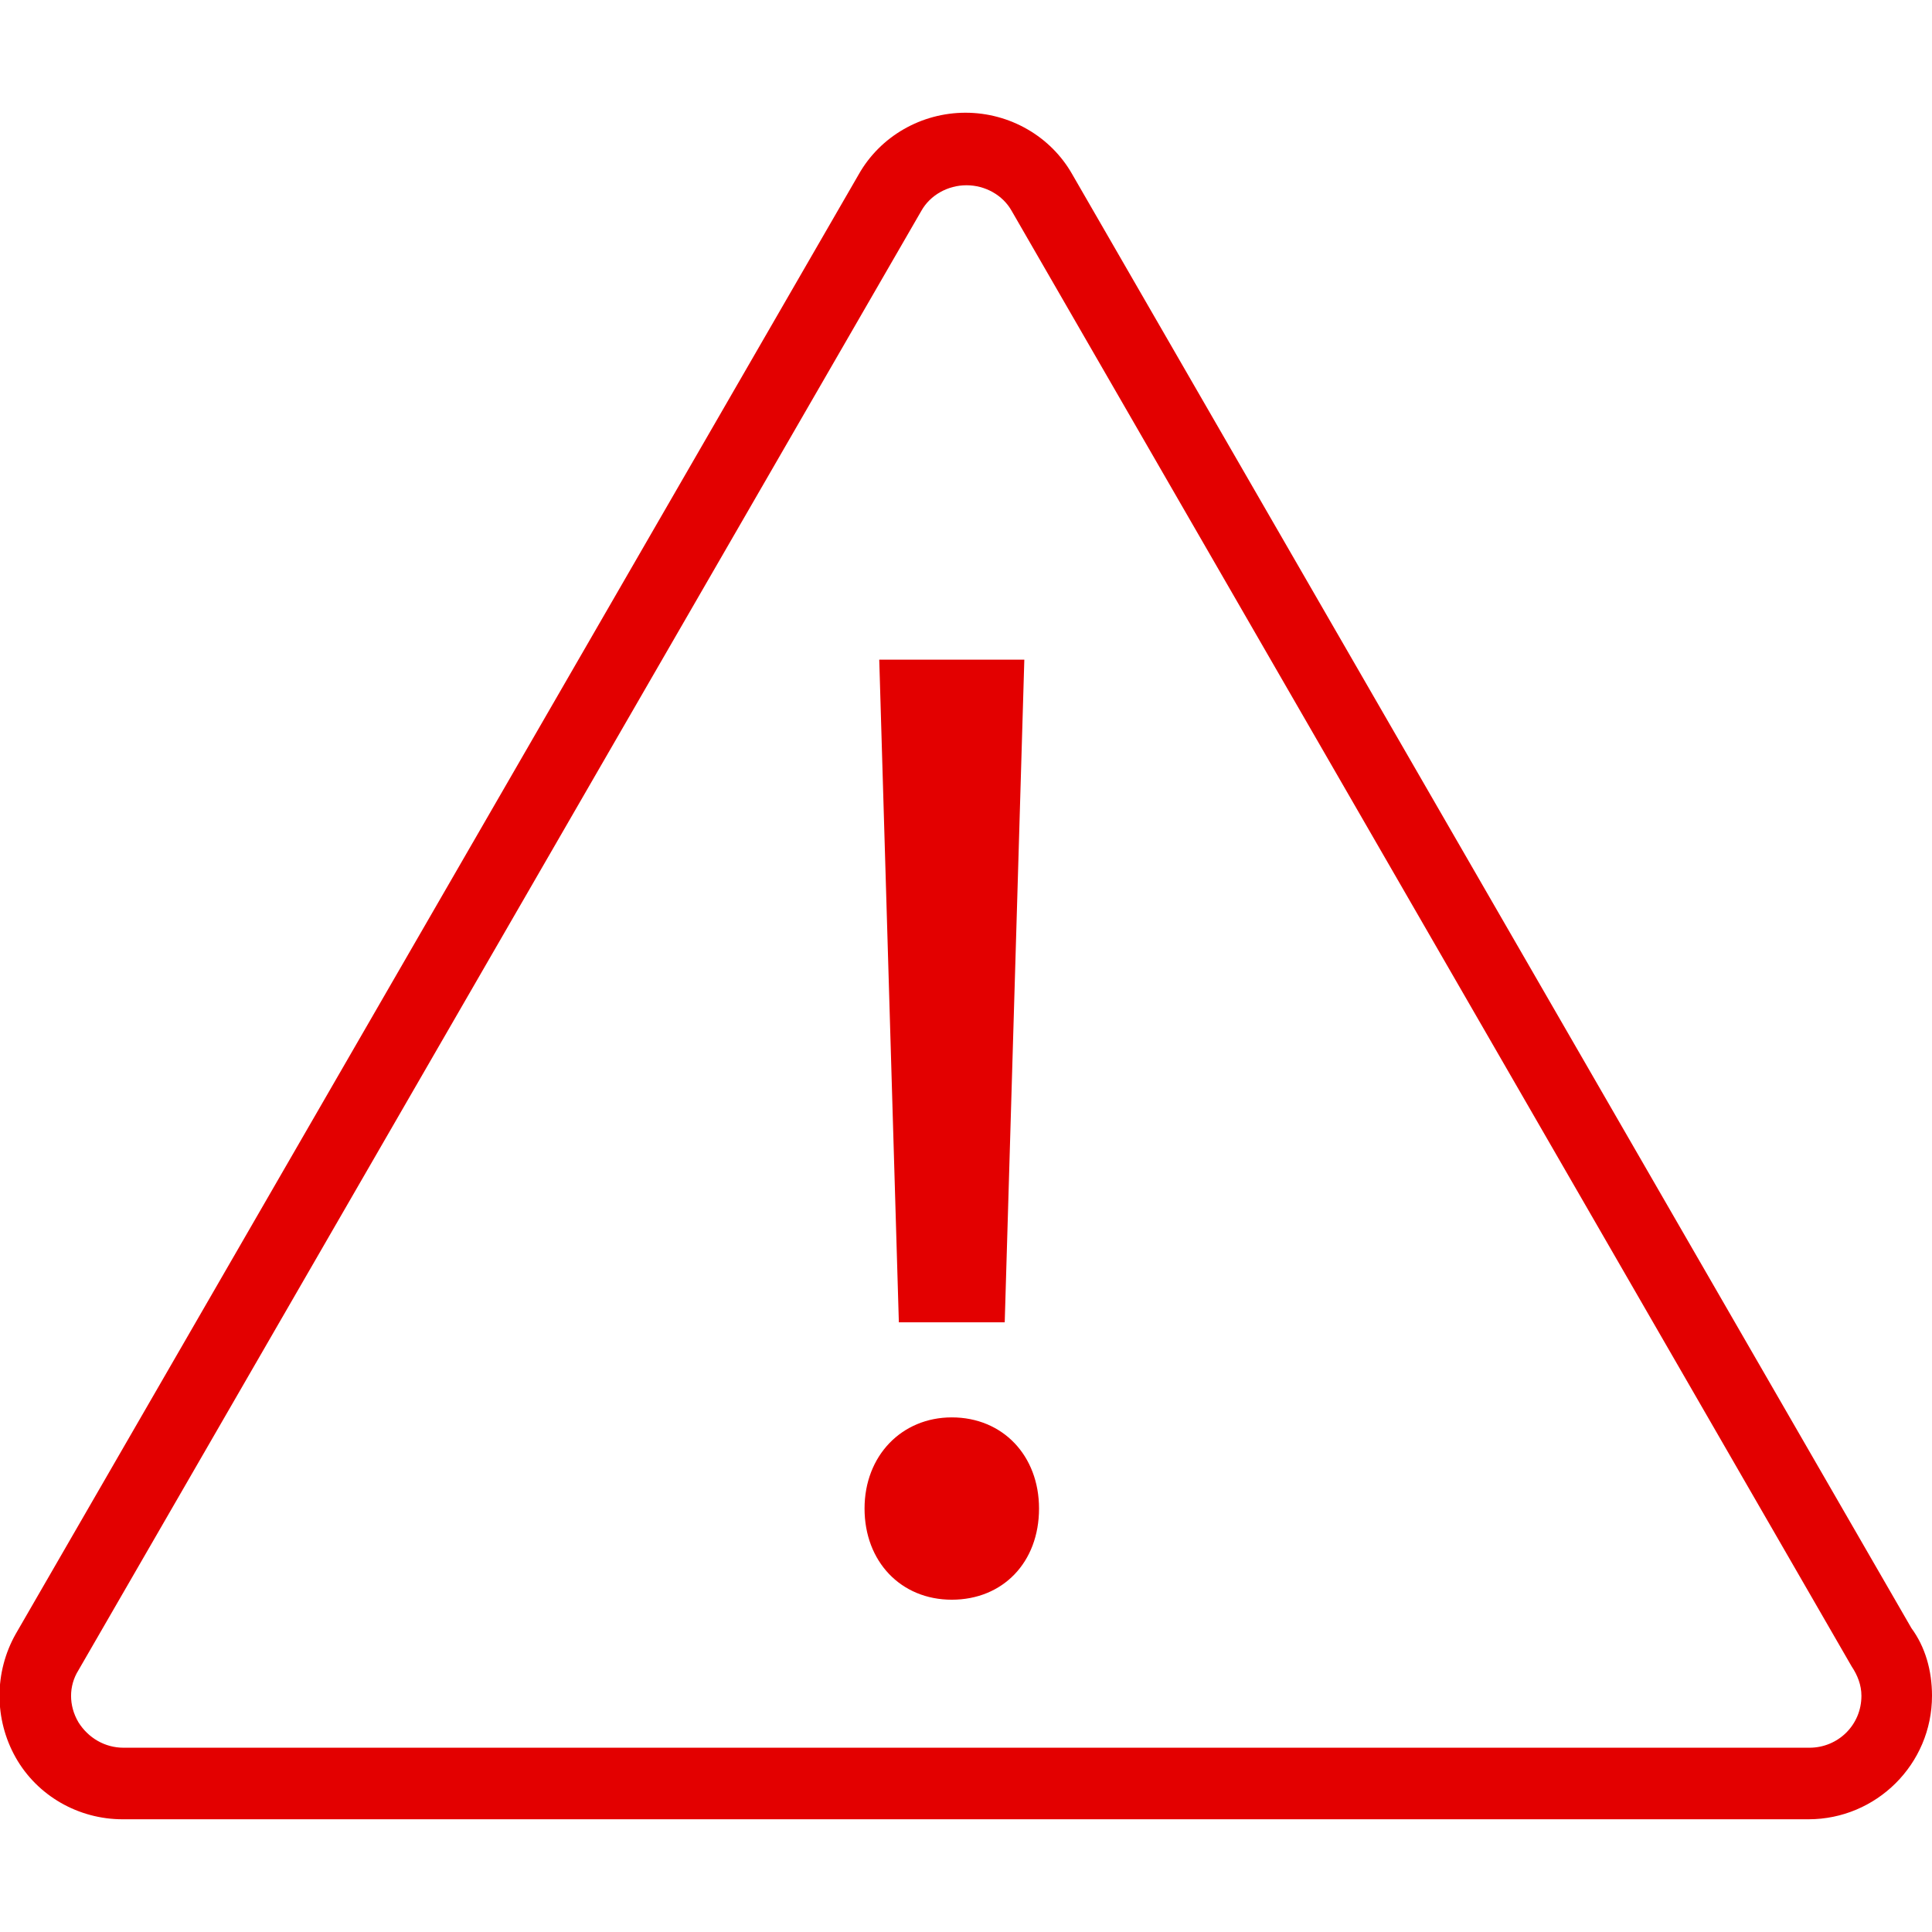<?xml version="1.0" encoding="utf-8"?>
<!-- Generator: Adobe Illustrator 26.0.1, SVG Export Plug-In . SVG Version: 6.00 Build 0)  -->
<svg version="1.1" id="Capa_1" xmlns="http://www.w3.org/2000/svg" xmlns:xlink="http://www.w3.org/1999/xlink" x="0px" y="0px"
	 viewBox="0 0 197.1 197.1" style="enable-background:new 0 0 197.1 197.1;" xml:space="preserve">
<style type="text/css">
	.st0{fill:#E30000;}
</style>
<g>
	<g>
		<path class="st0" d="M195,166.1L109.4,17.8c-2.2-3.9-6.4-6.3-10.9-6.3c-4.5,0-8.7,2.4-10.9,6.3l-86,148.9c-2.2,3.9-2.2,8.7,0,12.6
			c2.2,3.9,6.4,6.3,10.9,6.3h172c6.9,0,12.6-5.6,12.6-12.6C197.1,170.4,196.4,168,195,166.1z M184.6,178.3h-172
			c-1.9,0-3.6-1-4.6-2.6C7,174,7,172,8,170.4L94,21.5c0.9-1.6,2.7-2.6,4.6-2.6c1.9,0,3.7,1,4.6,2.6L188.9,170c0.6,0.9,1,1.9,1,3
			C189.9,176,187.5,178.3,184.6,178.3z"/>
		<polygon class="st0" points="102.5,134.9 104.5,67.3 89.7,67.3 91.7,134.9 		"/>
		<path class="st0" d="M97.1,144.6c-5.1,0-8.9,3.9-8.9,9.3c0,5.4,3.7,9.3,8.9,9.3c5.2,0,8.9-3.8,8.9-9.3
			C106,148.5,102.3,144.6,97.1,144.6z"/>
	</g>
</g>
</svg>
